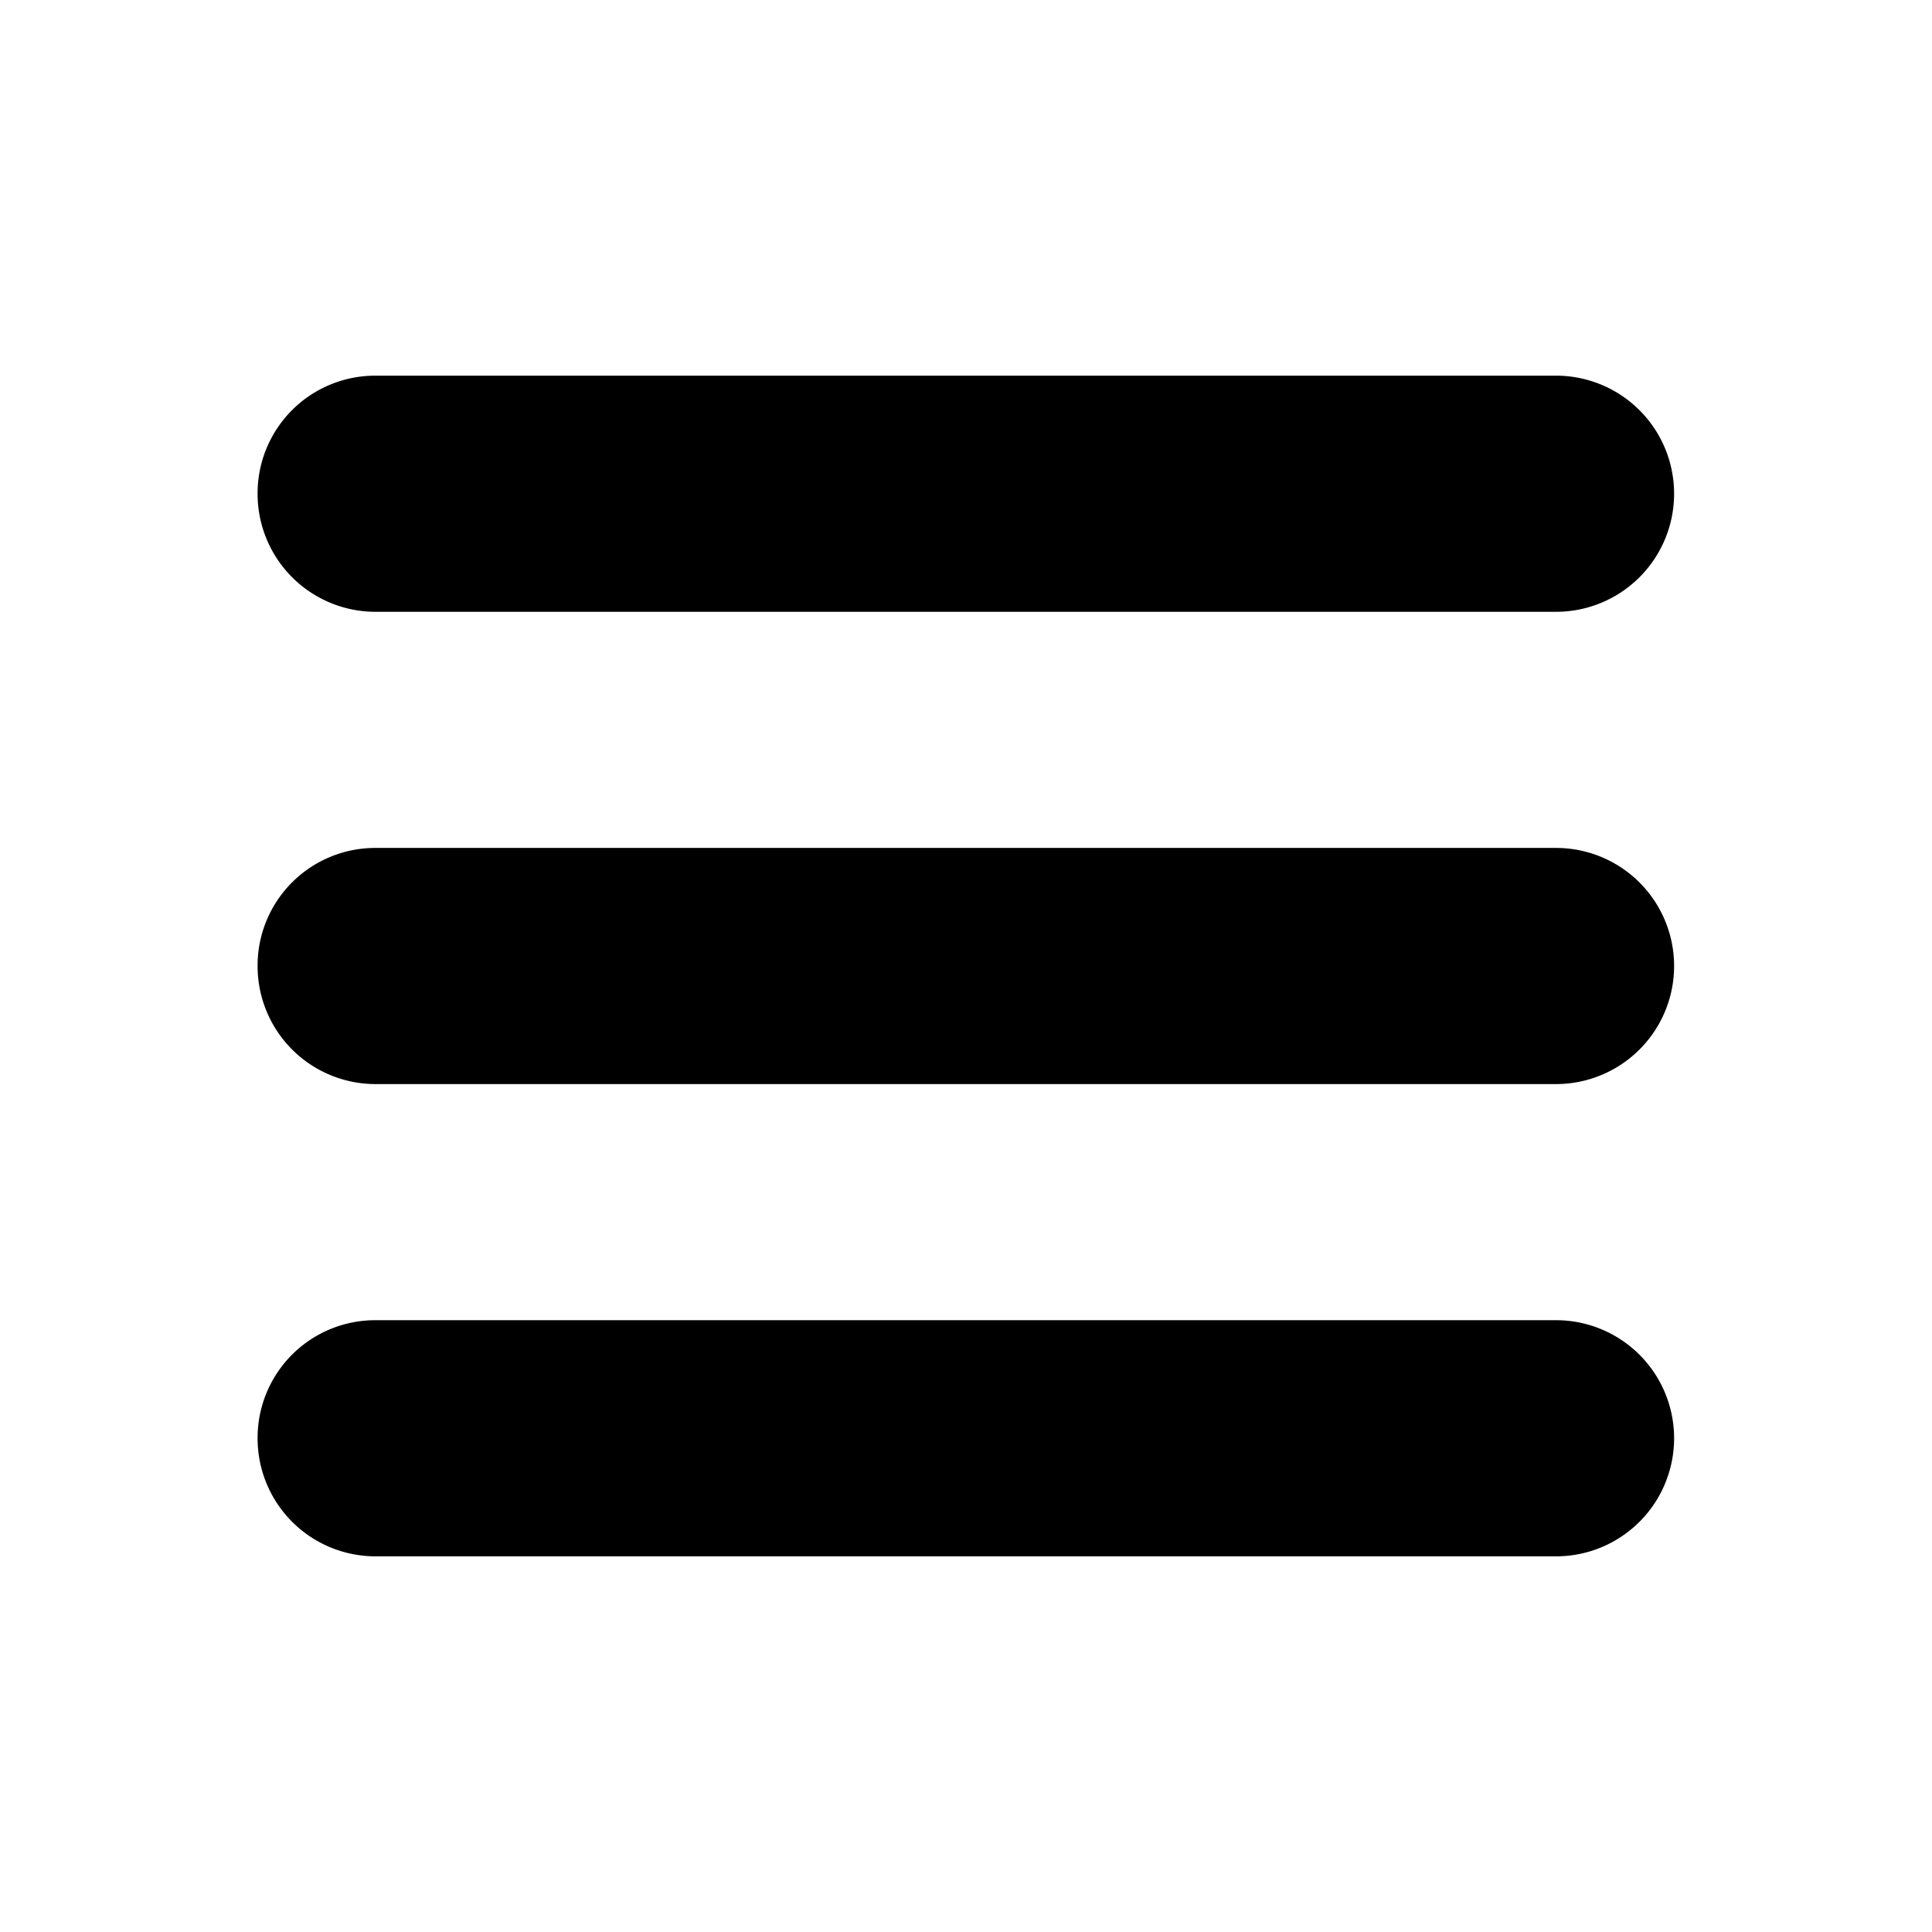 <svg xmlns="http://www.w3.org/2000/svg" viewBox="0 0 300 300"><defs><style>.a{fill-rule:evenodd;}</style></defs><title>burger</title><path class="a" d="M40,223.333A18.269,18.269,0,0,1,58.379,205H241.621a18.333,18.333,0,1,1,0,36.667H58.379A18.311,18.311,0,0,1,40,223.333ZM40,150a18.269,18.269,0,0,1,18.379-18.333H241.621a18.333,18.333,0,1,1,0,36.667H58.379A18.311,18.311,0,0,1,40,150Zm0-73.333A18.269,18.269,0,0,1,58.379,58.333H241.621a18.333,18.333,0,1,1,0,36.667H58.379A18.311,18.311,0,0,1,40,76.667Z"/></svg>